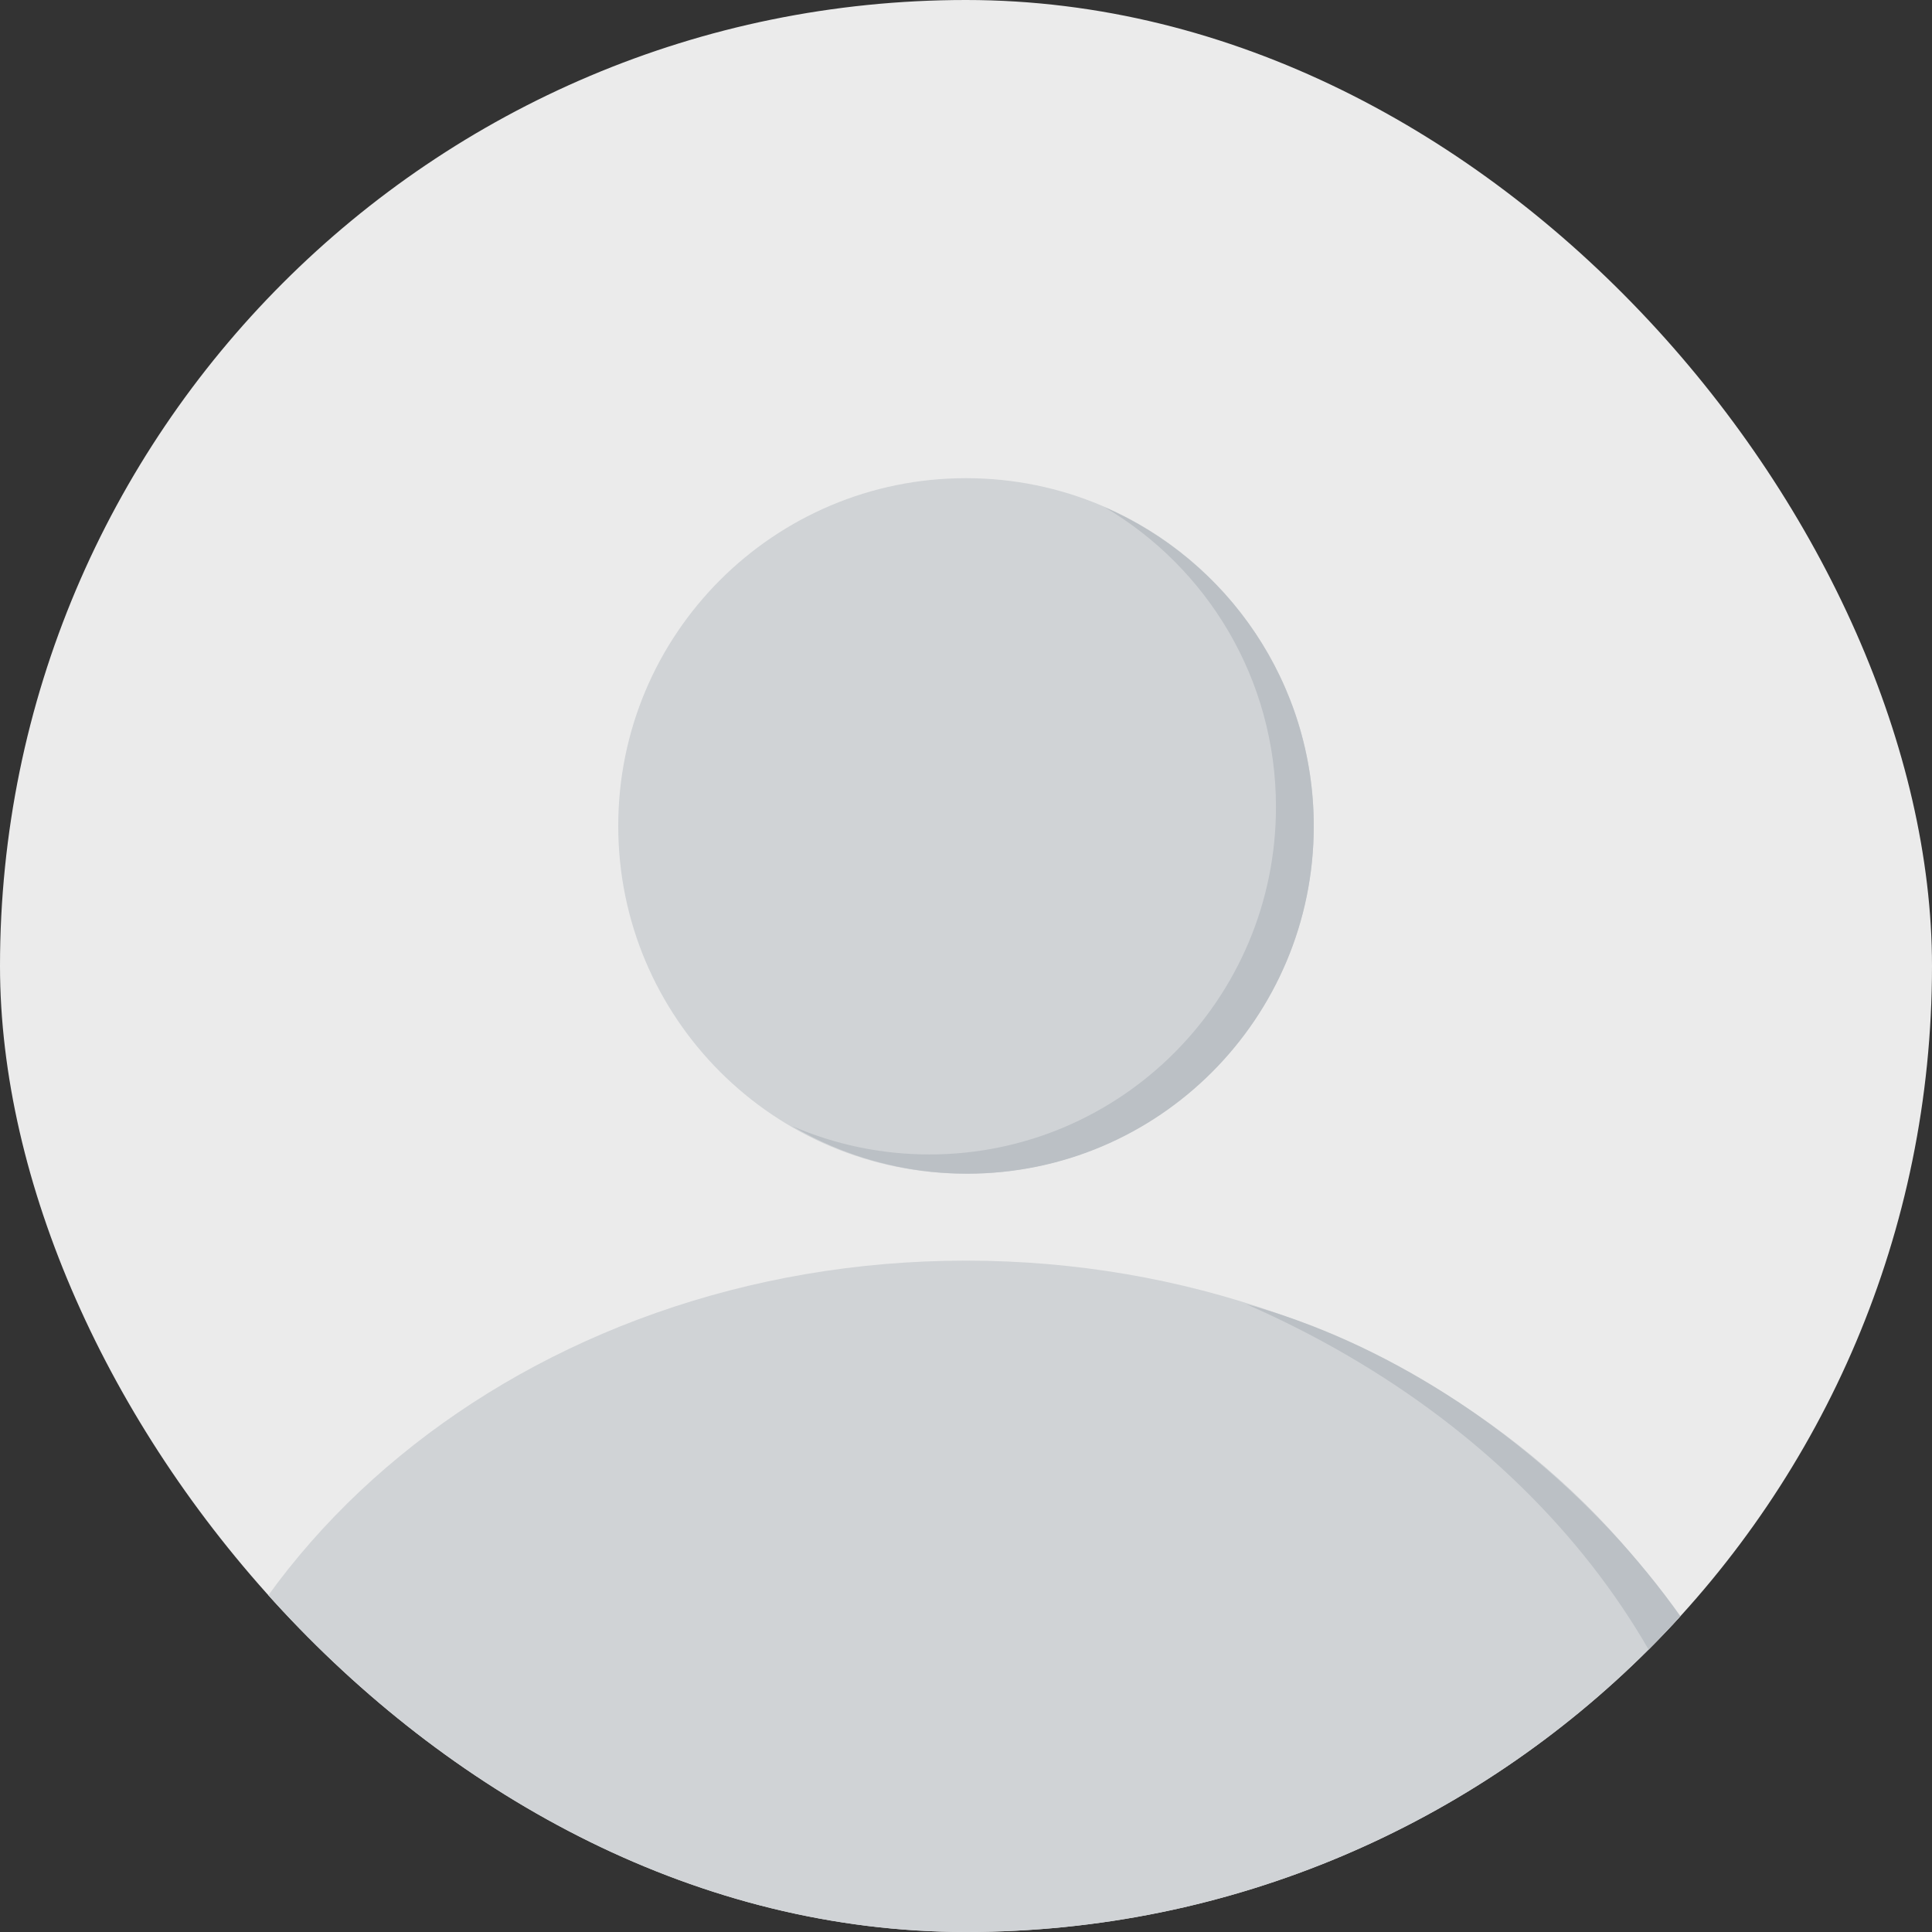 <svg width="80" height="80" viewBox="0 0 80 80" fill="none"
  xmlns="http://www.w3.org/2000/svg">
  <rect x="0" y="0" width="80" height="80" fill="#333333" stroke="none"/>
  <g clip-path="url(#clip0_3997_5612)">
    <path d="M80 0H0V80H80V0Z" fill="#EBEBEB"/>
    <path d="M40 48.6C47.953 48.6 54.4 42.153 54.4 34.2C54.4 26.247 47.953 19.8 40 19.8C32.047 19.8 25.6 26.247 25.6 34.2C25.6 42.153 32.047 48.6 40 48.6Z" fill="#D0D3D6"/>
    <path d="M39.999 52.2C21.838 52.2 6.999 64.501 6 80H74C72.999 64.501 58.16 52.2 40.001 52.2H39.999Z" fill="#D0D3D6"/>
    <g clip-path="url(#clip1_3997_5612)">
      <path d="M52.835 33.415C52.835 41.362 46.411 47.803 38.486 47.803C36.465 47.803 34.544 47.382 32.8 46.627C34.927 47.88 37.405 48.6 40.05 48.6C47.976 48.6 54.4 42.159 54.4 34.212C54.4 28.292 50.833 23.209 45.736 21C49.983 23.499 52.835 28.122 52.835 33.415Z" fill="#BBC0C5"/>
      <path d="M51.6 54C63.473 59.203 71.109 68.963 71.9 80H74.6C73.763 68.339 63 57.1 51.6 54Z" fill="#BBC0C5"/>
    </g>
  </g>
  <defs>
    <clipPath id="clip0_3997_5612">
      <rect y="0" width="80" height="80" rx="40" fill="white"/>
    </clipPath>
    <clipPath id="clip1_3997_5612">
      <rect width="41.8" height="59" fill="white" transform="translate(32.8 21)"/>
    </clipPath>
  </defs>
</svg>
